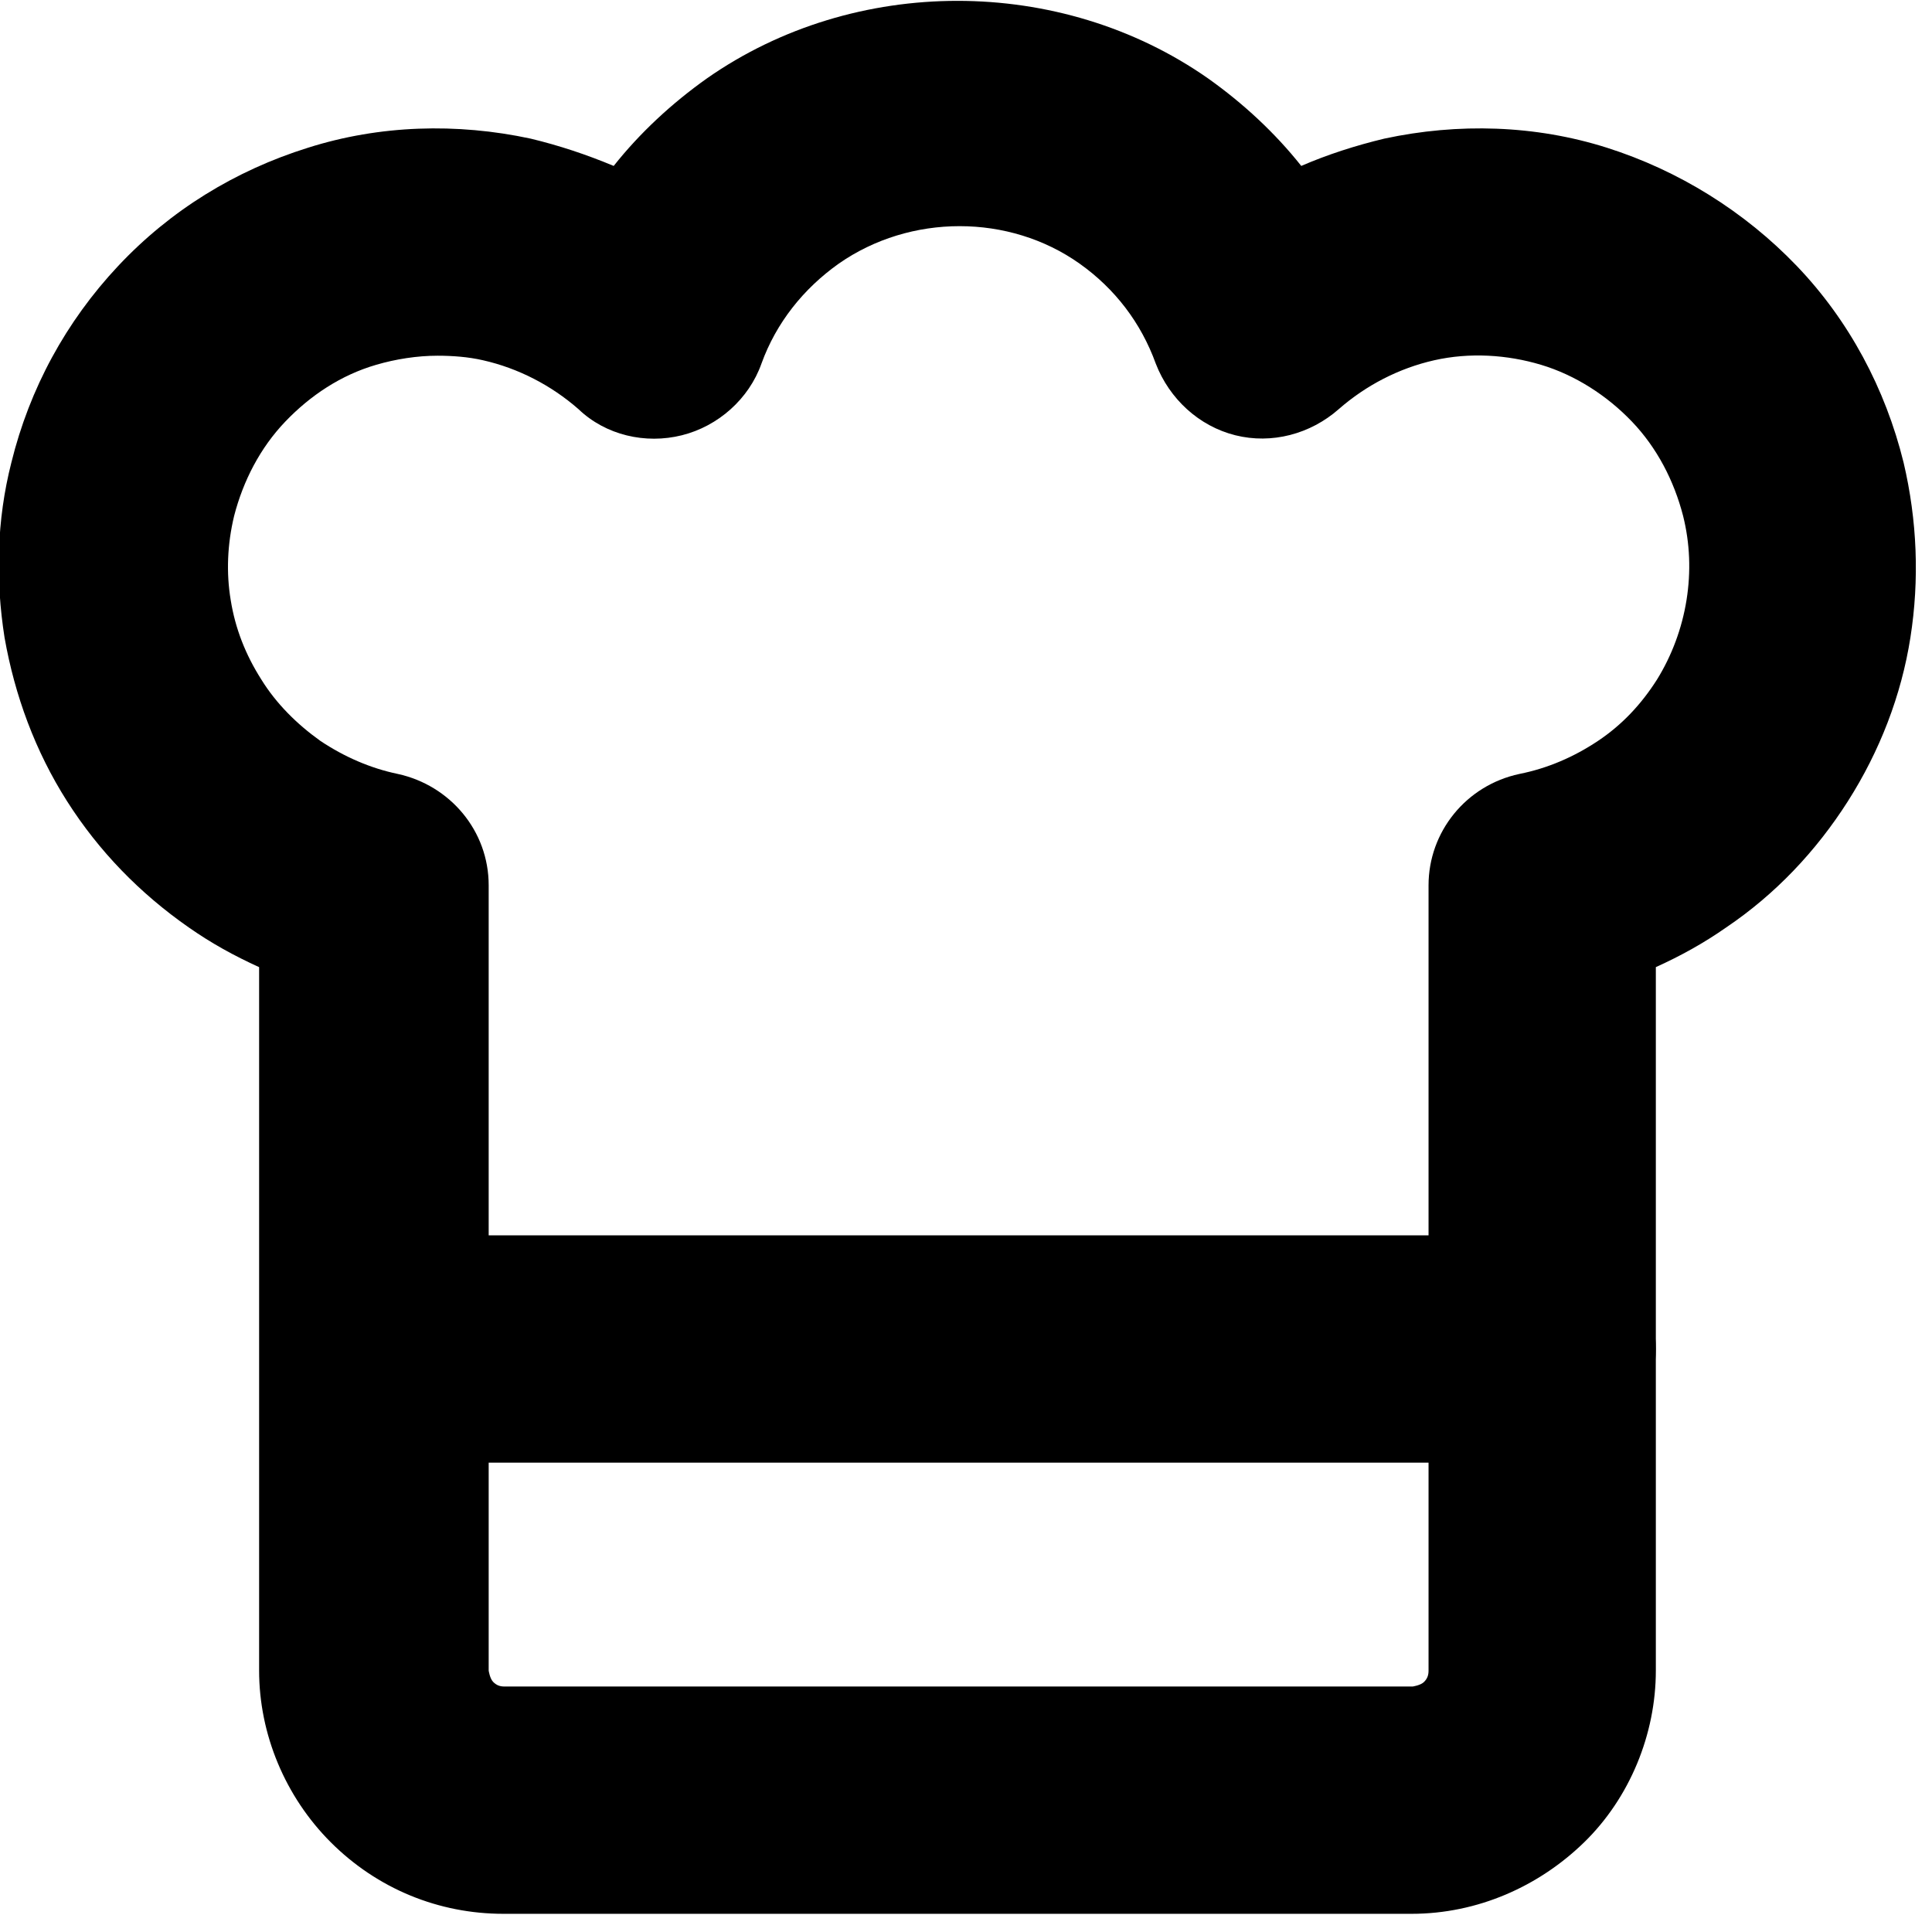 <svg width="17" height="17" viewBox="0 0 17 17" fill="none" xmlns="http://www.w3.org/2000/svg">
  <g clip-path="url(#clip0_343_177)">
    <path
      d="M12.43 16.84H4.43C3.86 16.84 3.32 16.62 2.91 16.21C2.51 15.81 2.28 15.26 2.28 14.7V8.51C2.06 8.41 1.86 8.3 1.66 8.16C1.23 7.86 0.87 7.49 0.59 7.05C0.31 6.61 0.13 6.12 0.04 5.61C-0.04 5.1 -0.03 4.58 0.1 4.07C0.26 3.42 0.58 2.83 1.04 2.34C1.5 1.85 2.07 1.5 2.71 1.3C3.34 1.1 4.02 1.08 4.67 1.22C4.92 1.28 5.16 1.36 5.4 1.46C5.63 1.17 5.91 0.91 6.22 0.69C7.52 -0.22 9.33 -0.22 10.63 0.69C10.94 0.91 11.22 1.17 11.45 1.46C11.68 1.36 11.93 1.28 12.18 1.22C12.83 1.08 13.51 1.1 14.14 1.3C14.77 1.5 15.35 1.86 15.81 2.34C16.27 2.82 16.59 3.42 16.75 4.07C16.87 4.58 16.89 5.1 16.81 5.61C16.73 6.12 16.54 6.61 16.26 7.05C15.98 7.49 15.62 7.87 15.19 8.16C14.99 8.3 14.79 8.41 14.57 8.51V14.7C14.57 15.26 14.34 15.82 13.94 16.21C13.54 16.6 13 16.84 12.42 16.84H12.43ZM3.85 3.13C3.67 3.13 3.48 3.16 3.31 3.21C3 3.3 2.73 3.48 2.51 3.71C2.29 3.94 2.14 4.23 2.06 4.54C2 4.79 1.99 5.04 2.03 5.28C2.07 5.53 2.16 5.76 2.3 5.98C2.43 6.19 2.61 6.37 2.82 6.52C3.03 6.66 3.26 6.76 3.5 6.81C3.96 6.91 4.3 7.31 4.3 7.79V14.7C4.3 14.7 4.31 14.77 4.34 14.8C4.37 14.83 4.4 14.84 4.44 14.84H12.43C12.43 14.84 12.5 14.83 12.53 14.8C12.56 14.77 12.57 14.74 12.57 14.7V7.79C12.57 7.32 12.9 6.91 13.37 6.81C13.62 6.76 13.85 6.66 14.06 6.52C14.27 6.38 14.44 6.2 14.58 5.98C14.71 5.77 14.8 5.53 14.84 5.28C14.88 5.03 14.87 4.78 14.81 4.54C14.73 4.23 14.58 3.94 14.36 3.71C14.14 3.48 13.86 3.3 13.56 3.21C13.26 3.12 12.93 3.1 12.62 3.17C12.31 3.24 12.02 3.39 11.78 3.6C11.53 3.82 11.19 3.91 10.87 3.83C10.55 3.75 10.29 3.51 10.17 3.2C10.04 2.84 9.81 2.54 9.5 2.32C8.88 1.88 8.01 1.88 7.38 2.32C7.07 2.54 6.83 2.84 6.7 3.2C6.59 3.51 6.32 3.75 6 3.83C5.68 3.91 5.33 3.83 5.09 3.6C4.85 3.39 4.56 3.24 4.25 3.17C4.12 3.14 3.98 3.13 3.85 3.13Z"
      fill="black" />
    <path
      d="M13.57 12.87H3.29C2.74 12.87 2.29 12.42 2.29 11.87C2.29 11.32 2.74 10.87 3.29 10.87H13.57C14.12 10.87 14.57 11.32 14.57 11.87C14.57 12.42 14.12 12.87 13.57 12.87Z"
      fill="black" />
  </g>
  <defs>
    <clipPath id="clip0_343_177">
      <rect width="16.86" height="16.84" fill="white" />
    </clipPath>
  </defs>
</svg>